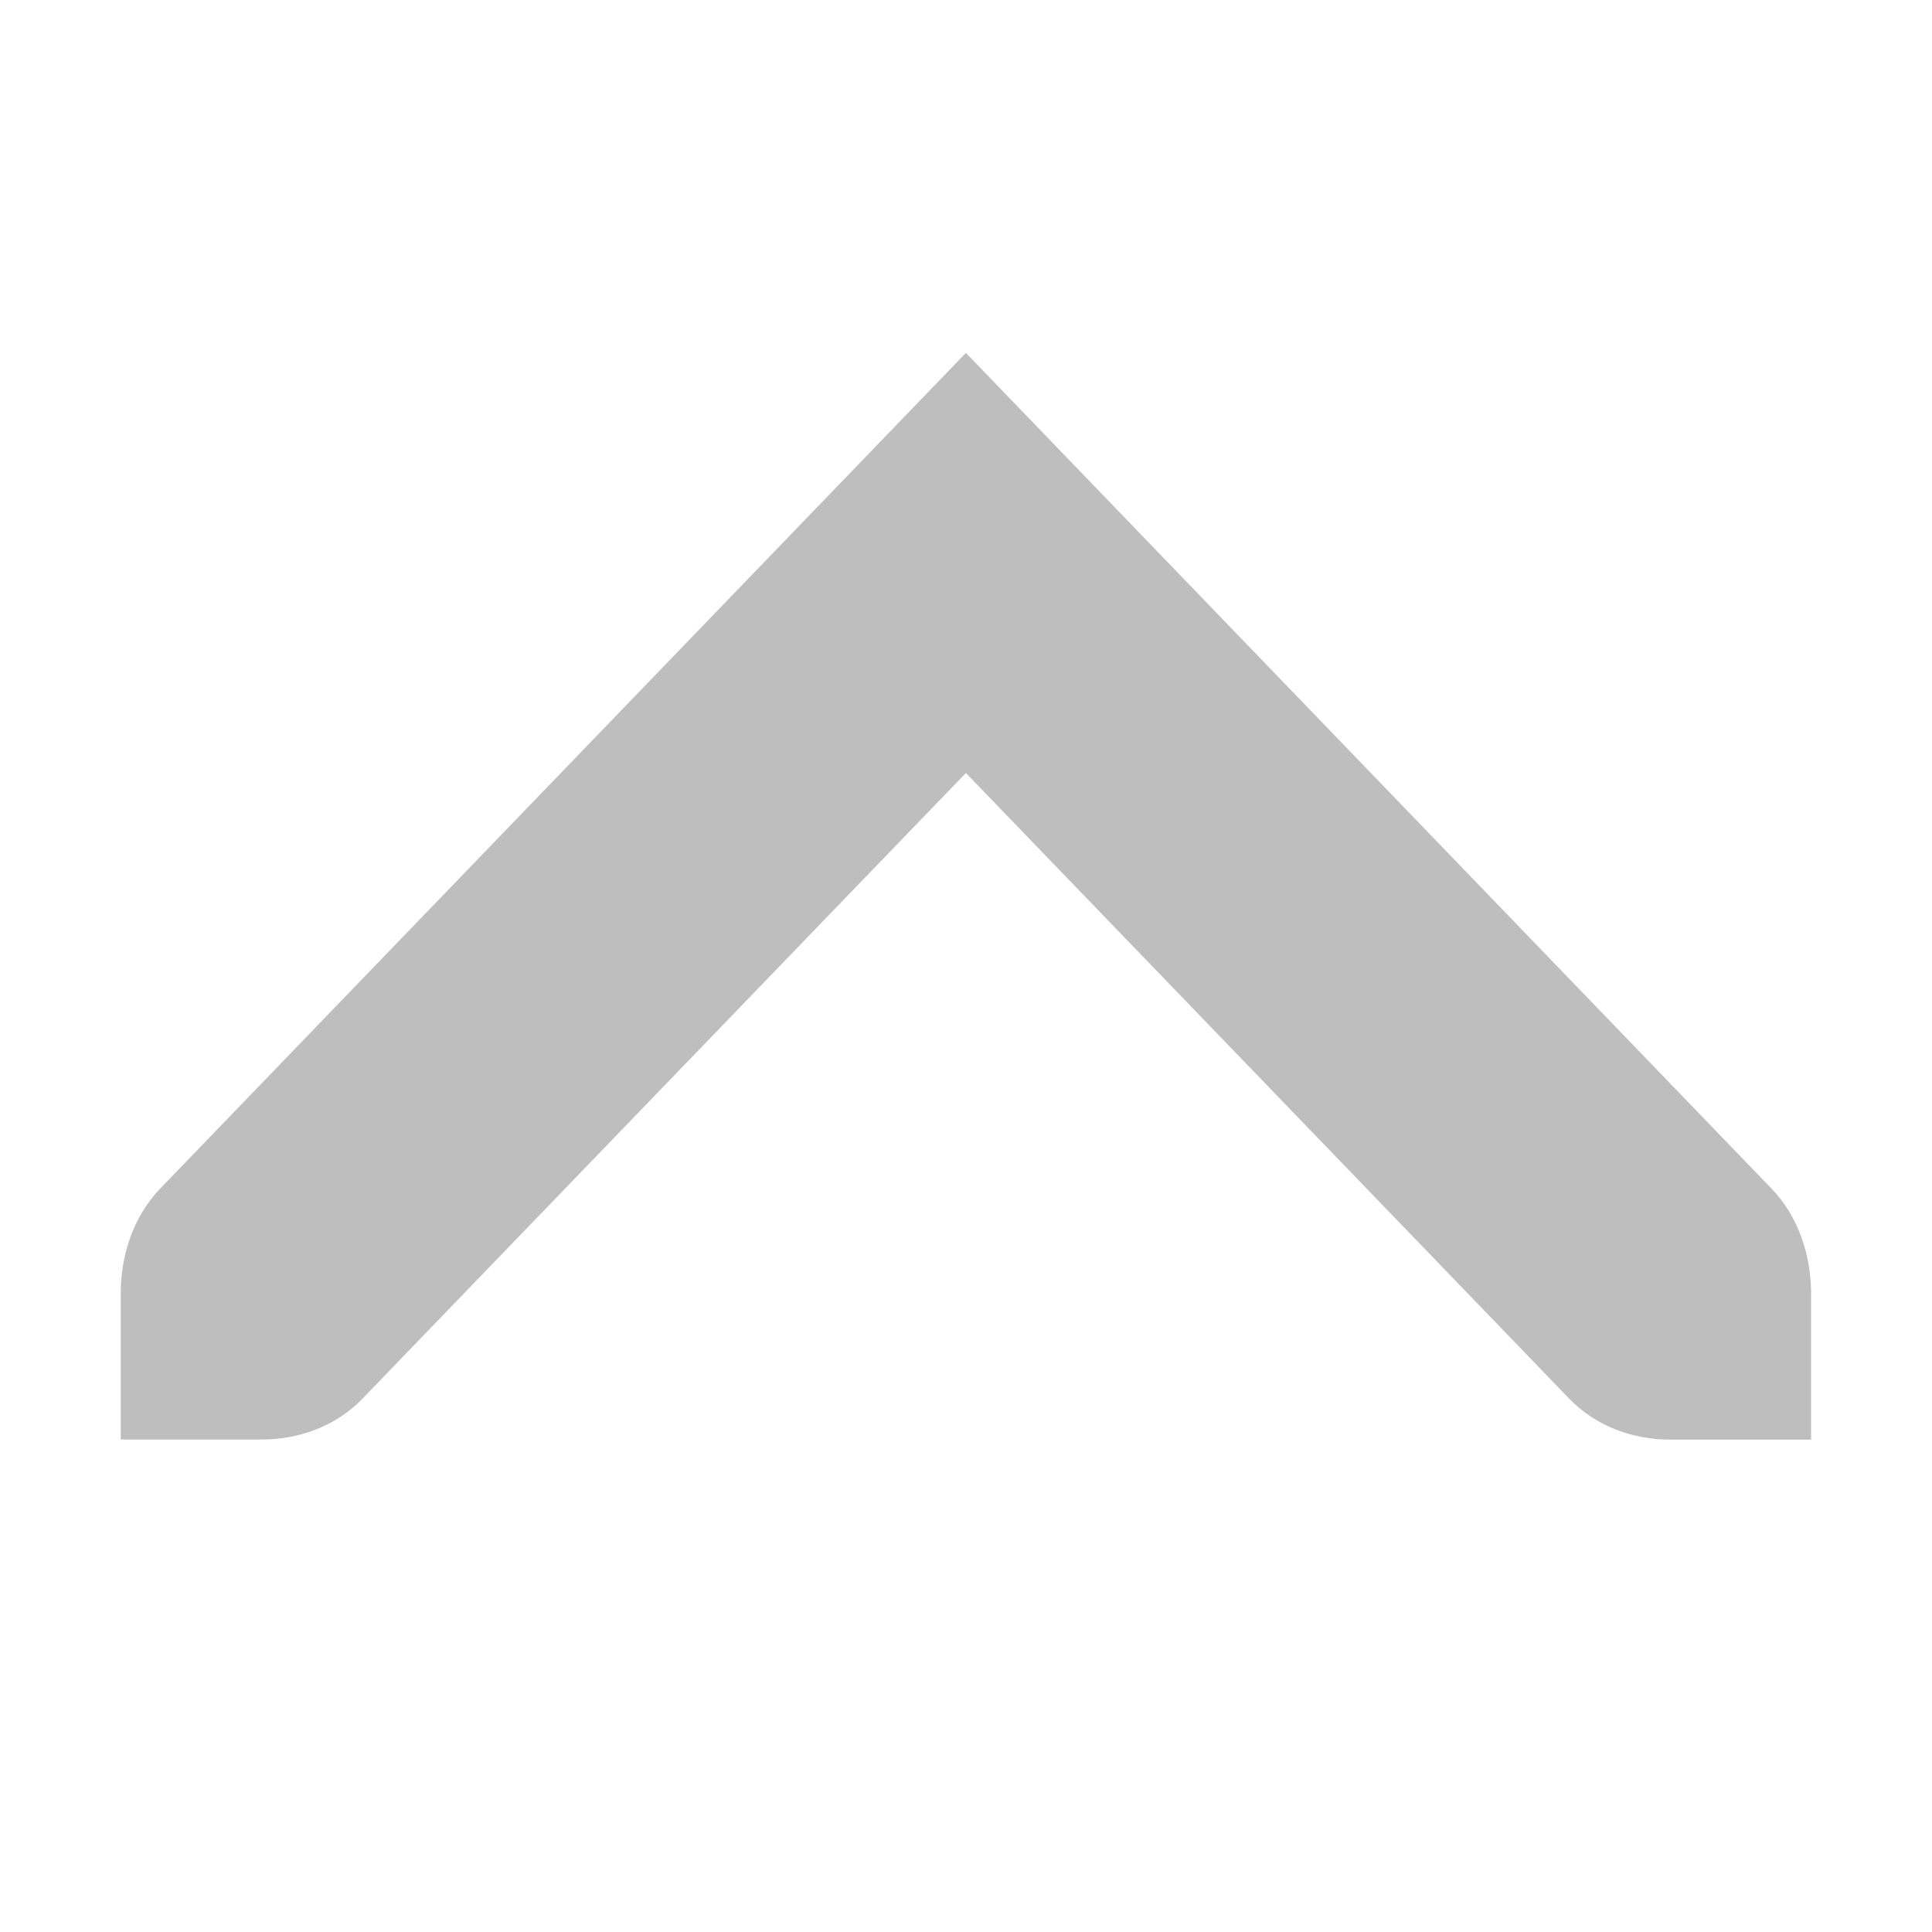 <?xml version="1.0" encoding="UTF-8" standalone="no"?>
<svg
   xmlns:dc="http://purl.org/dc/elements/1.1/"
   xmlns:cc="http://creativecommons.org/ns#"
   xmlns:rdf="http://www.w3.org/1999/02/22-rdf-syntax-ns#"
   xmlns:svg="http://www.w3.org/2000/svg"
   xmlns="http://www.w3.org/2000/svg"
   xmlns:sodipodi="http://sodipodi.sourceforge.net/DTD/sodipodi-0.dtd"
   xmlns:inkscape="http://www.inkscape.org/namespaces/inkscape"
   width="16"
   height="16"
   viewBox="0 0 16 16"
   id="svg30571"
   version="1.1"
   inkscape:version="0.92pre1 unknown"
   sodipodi:docname="gimp-up.svg">
  <defs
     id="defs30573" />
  <sodipodi:namedview
     id="base"
     pagecolor="#ffffff"
     bordercolor="#666666"
     borderopacity="1"
     inkscape:pageopacity="0"
     inkscape:pageshadow="2"
     inkscape:zoom="16"
     inkscape:cx="7.457265"
     inkscape:cy="17.894336"
     inkscape:document-units="px"
     inkscape:current-layer="layer1"
     showgrid="true"
     units="px"
     inkscape:snap-page="true"
     inkscape:snap-bbox="true"
     inkscape:bbox-paths="true"
     inkscape:bbox-nodes="true"
     inkscape:snap-bbox-edge-midpoints="true"
     inkscape:snap-bbox-midpoints="true"
     inkscape:object-paths="true"
     inkscape:snap-intersection-paths="true"
     inkscape:object-nodes="true"
     inkscape:snap-smooth-nodes="true"
     inkscape:snap-midpoints="true"
     inkscape:snap-object-midpoints="true"
     inkscape:snap-center="true"
     inkscape:snap-text-baseline="true"
     showborder="false"
     inkscape:window-width="1920"
     inkscape:window-height="1016"
     inkscape:window-x="0"
     inkscape:window-y="27"
     inkscape:window-maximized="1">
    <inkscape:grid
       type="xygrid"
       id="grid4240" />
  </sodipodi:namedview>
  <g
     inkscape:label="Layer 1"
     inkscape:groupmode="layer"
     id="layer1"
     transform="translate(0,-1036.362)">
    <g
       id="g3945"
       transform="matrix(0.985,0,0,0.985,0,15.707)">
      <g
         transform="translate(0,1036.362)"
         id="go-up">
        <title
           id="title47627">go-up</title>
        <rect
           y="0"
           x="0"
           height="16"
           width="16"
           style="fill:none"
           id="gtk-go-up" />
        <path
           inkscape:connector-curvature="0"
           style="fill:#bebebe;fill-opacity:1;stroke-width:1.206"
           d="M 8.121,2.803 1.348,9.828 C 1.116,10.069 1.015,10.397 1.015,10.711 v 1.228 h 1.184 c 0.303,0 0.619,-0.104 0.851,-0.346 L 8.121,6.335 13.192,11.594 c 0.232,0.241 0.549,0.346 0.851,0.346 h 1.184 v -1.228 c 0,-0.314 -0.101,-0.642 -0.333,-0.883 z"
           id="path47631" />
      </g>
      <rect
         y="1036.12"
         x="0.242"
         height="16"
         width="16"
         id="rect3999"
         style="color:#000000;clip-rule:nonzero;display:inline;overflow:visible;visibility:visible;opacity:1;isolation:auto;mix-blend-mode:normal;color-interpolation:sRGB;color-interpolation-filters:linearRGB;solid-color:#000000;solid-opacity:1;fill:none;fill-opacity:1;fill-rule:nonzero;stroke:none;stroke-width:0.485;stroke-linecap:round;stroke-linejoin:round;stroke-miterlimit:4;stroke-dasharray:none;stroke-dashoffset:0;stroke-opacity:1;color-rendering:auto;image-rendering:auto;shape-rendering:auto;text-rendering:auto;enable-background:accumulate" />
    </g>
  </g>
</svg>
